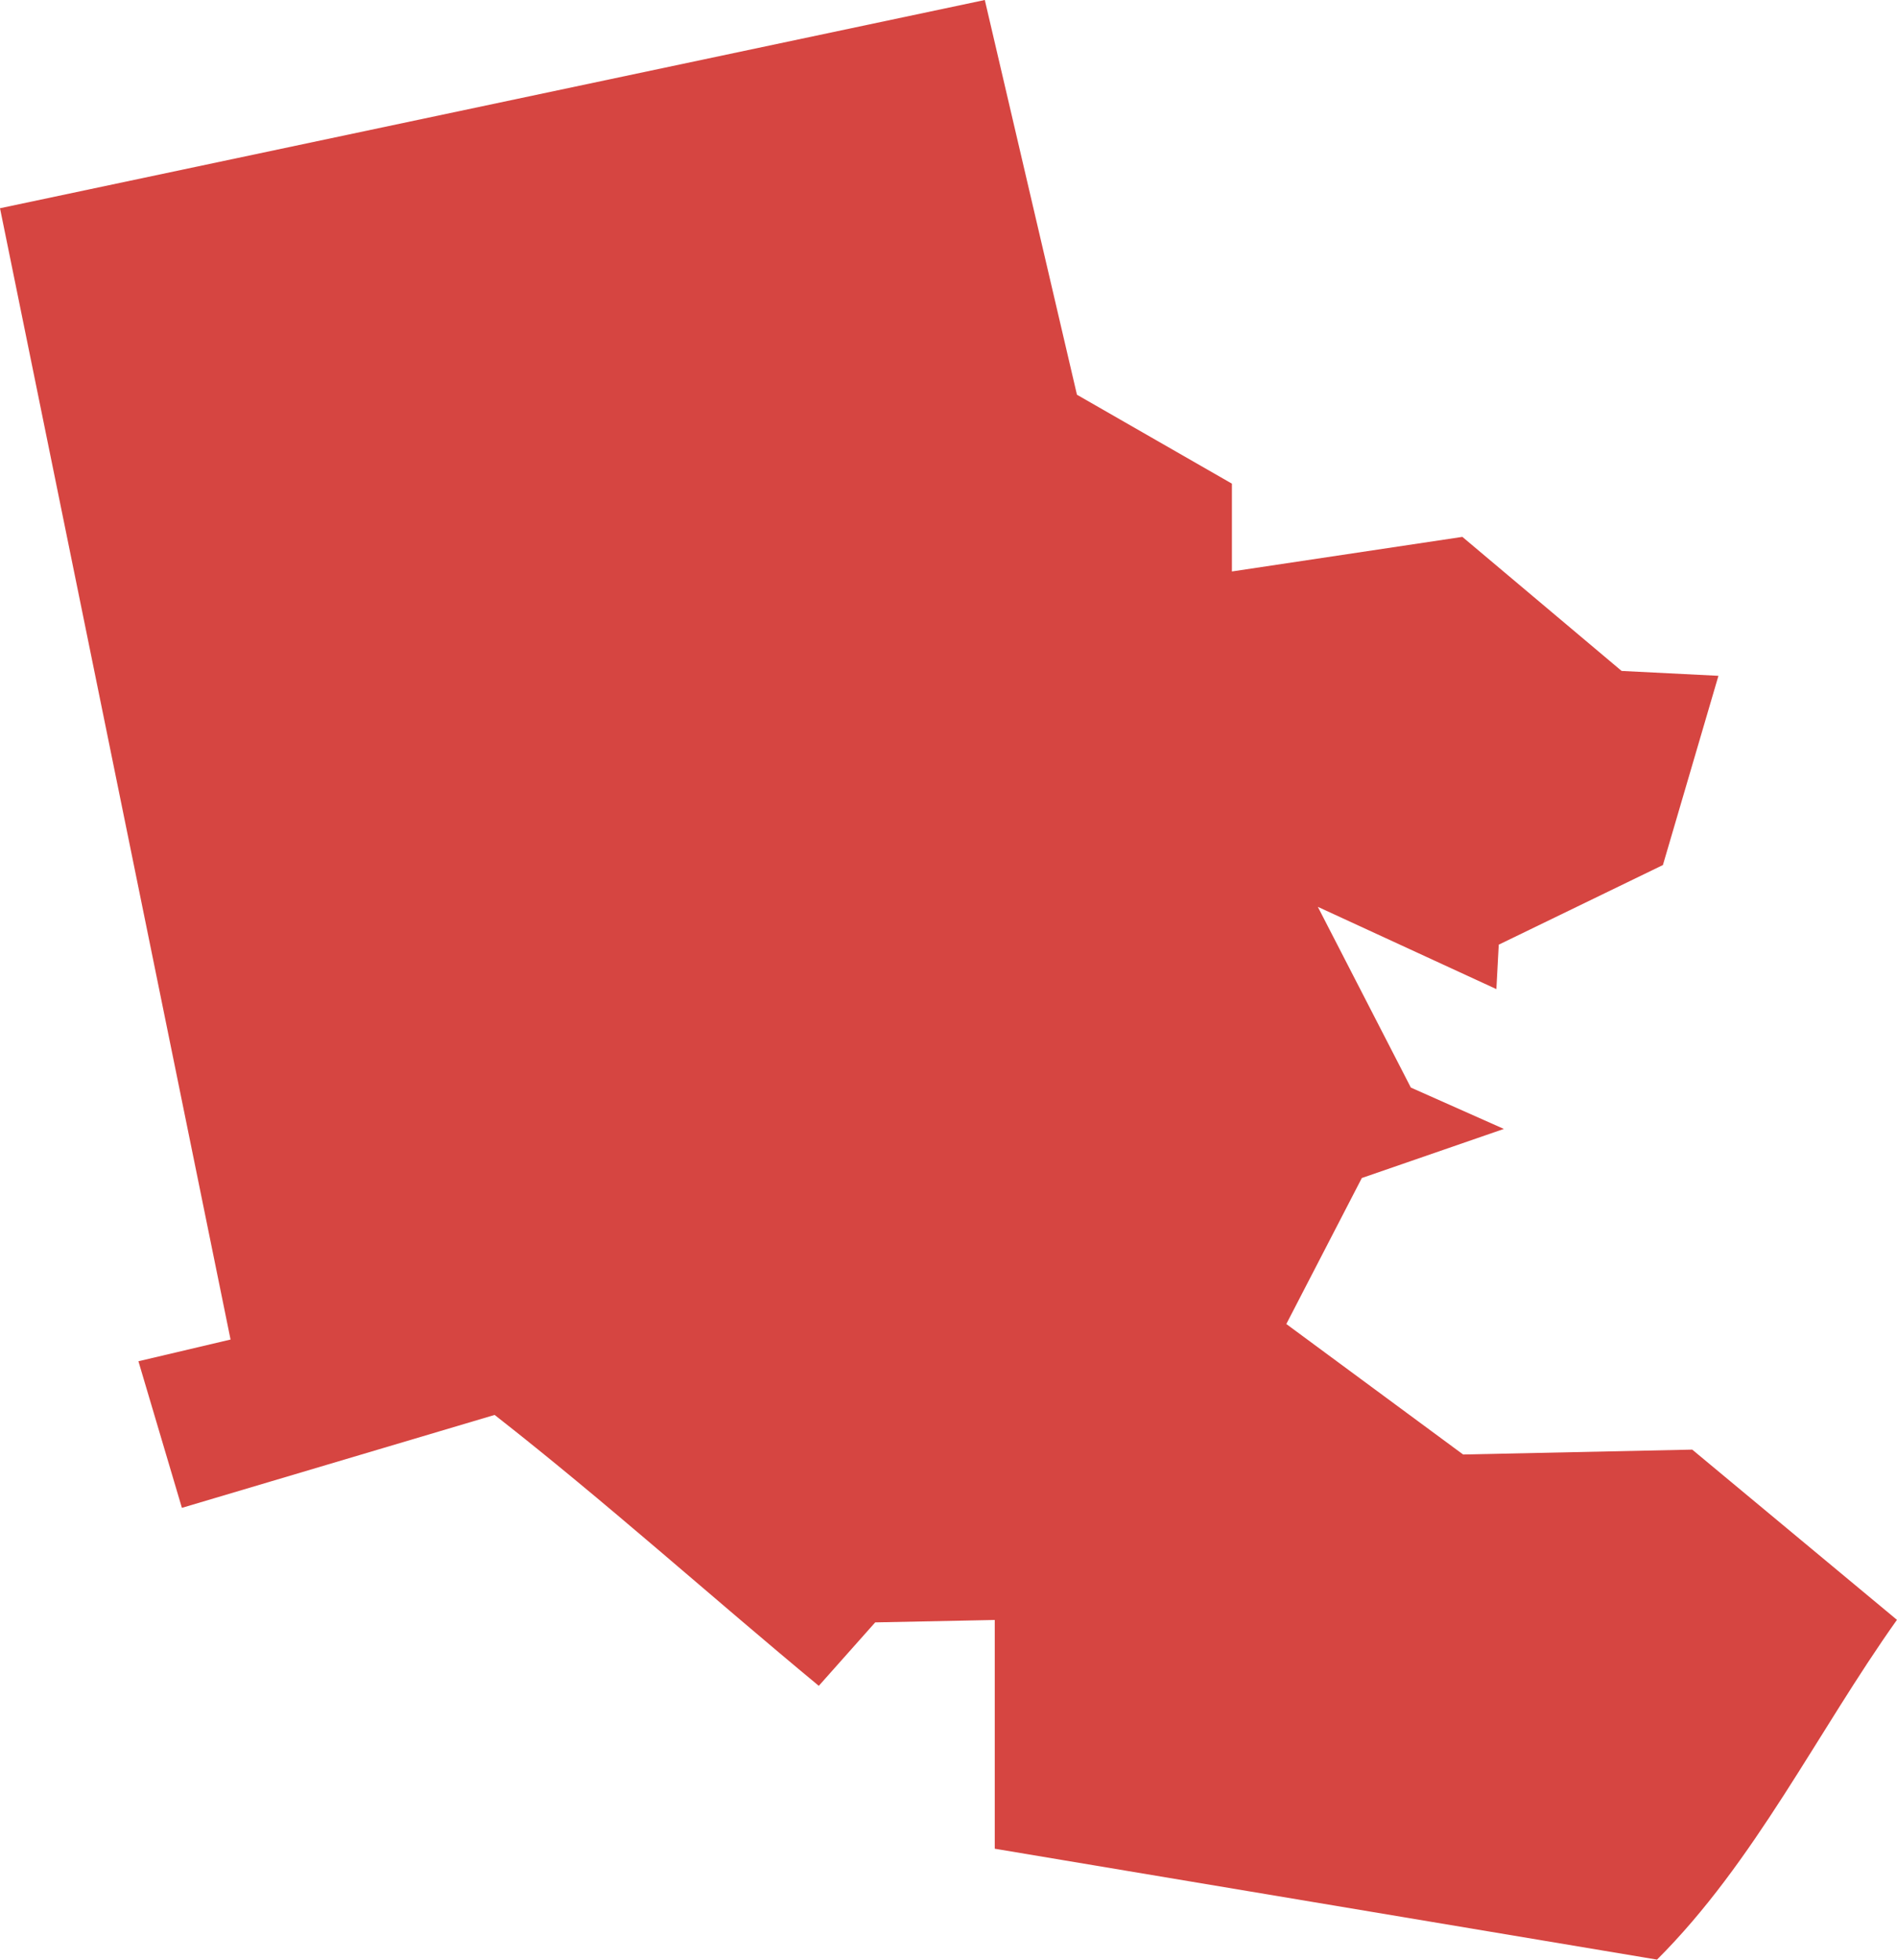 <?xml version="1.0" encoding="UTF-8" standalone="no"?>
<svg
   xmlns:dc="http://purl.org/dc/elements/1.1/"
   xmlns:cc="http://creativecommons.org/ns#"
   xmlns:rdf="http://www.w3.org/1999/02/22-rdf-syntax-ns#"
   xmlns:svg="http://www.w3.org/2000/svg"
   xmlns="http://www.w3.org/2000/svg"
   xmlns:sodipodi="http://sodipodi.sourceforge.net/DTD/sodipodi-0.dtd"
   xmlns:inkscape="http://www.inkscape.org/namespaces/inkscape"
   version="1.0"
   width="40.827"
   height="42.158"
   id="svg2"
   sodipodi:docname="NC_4.svg"
   inkscape:version="0.92.2 5c3e80d, 2017-08-06">
  <defs
     id="defs62" />
  <sodipodi:namedview
     pagecolor="#ffffff"
     bordercolor="#666666"
     borderopacity="1"
     objecttolerance="10"
     gridtolerance="10"
     guidetolerance="10"
     inkscape:pageopacity="0"
     inkscape:pageshadow="2"
     inkscape:window-width="640"
     inkscape:window-height="480"
     id="namedview60"
     showgrid="false"
     inkscape:zoom="0.12542268"
     inkscape:cx="-888.59555"
     inkscape:cy="62.151401"
     inkscape:window-x="0"
     inkscape:window-y="0"
     inkscape:window-maximized="0"
     inkscape:current-layer="svg2" />
  <path
     d="M 35.662,42.158 21.409,39.772 v -4.921 l -2.573,0.052 -1.214,1.365 C 15.288,34.336 13.032,32.306 10.645,30.44 L 3.915,32.439 2.979,29.285 4.962,28.818 0,4.48 21.195,-9.9999999e-6 23.178,8.492 26.513,10.405 v 1.889 l 4.96,-0.744 3.427,2.884 2.084,0.105 -1.195,4.071 -3.533,1.713 -0.051,0.956 -3.843,-1.77 2.002,3.888 2.002,0.89 -3.057,1.056 -1.625,3.141 3.805,2.807 4.931,-0.105 4.406,3.662 c -1.721,2.421 -3.054,5.205 -5.165,7.311 z"
     style="fill:#D64541;fill-opacity:1"
     id="NC_4"
     inkscape:connector-curvature="0" />
</svg>
